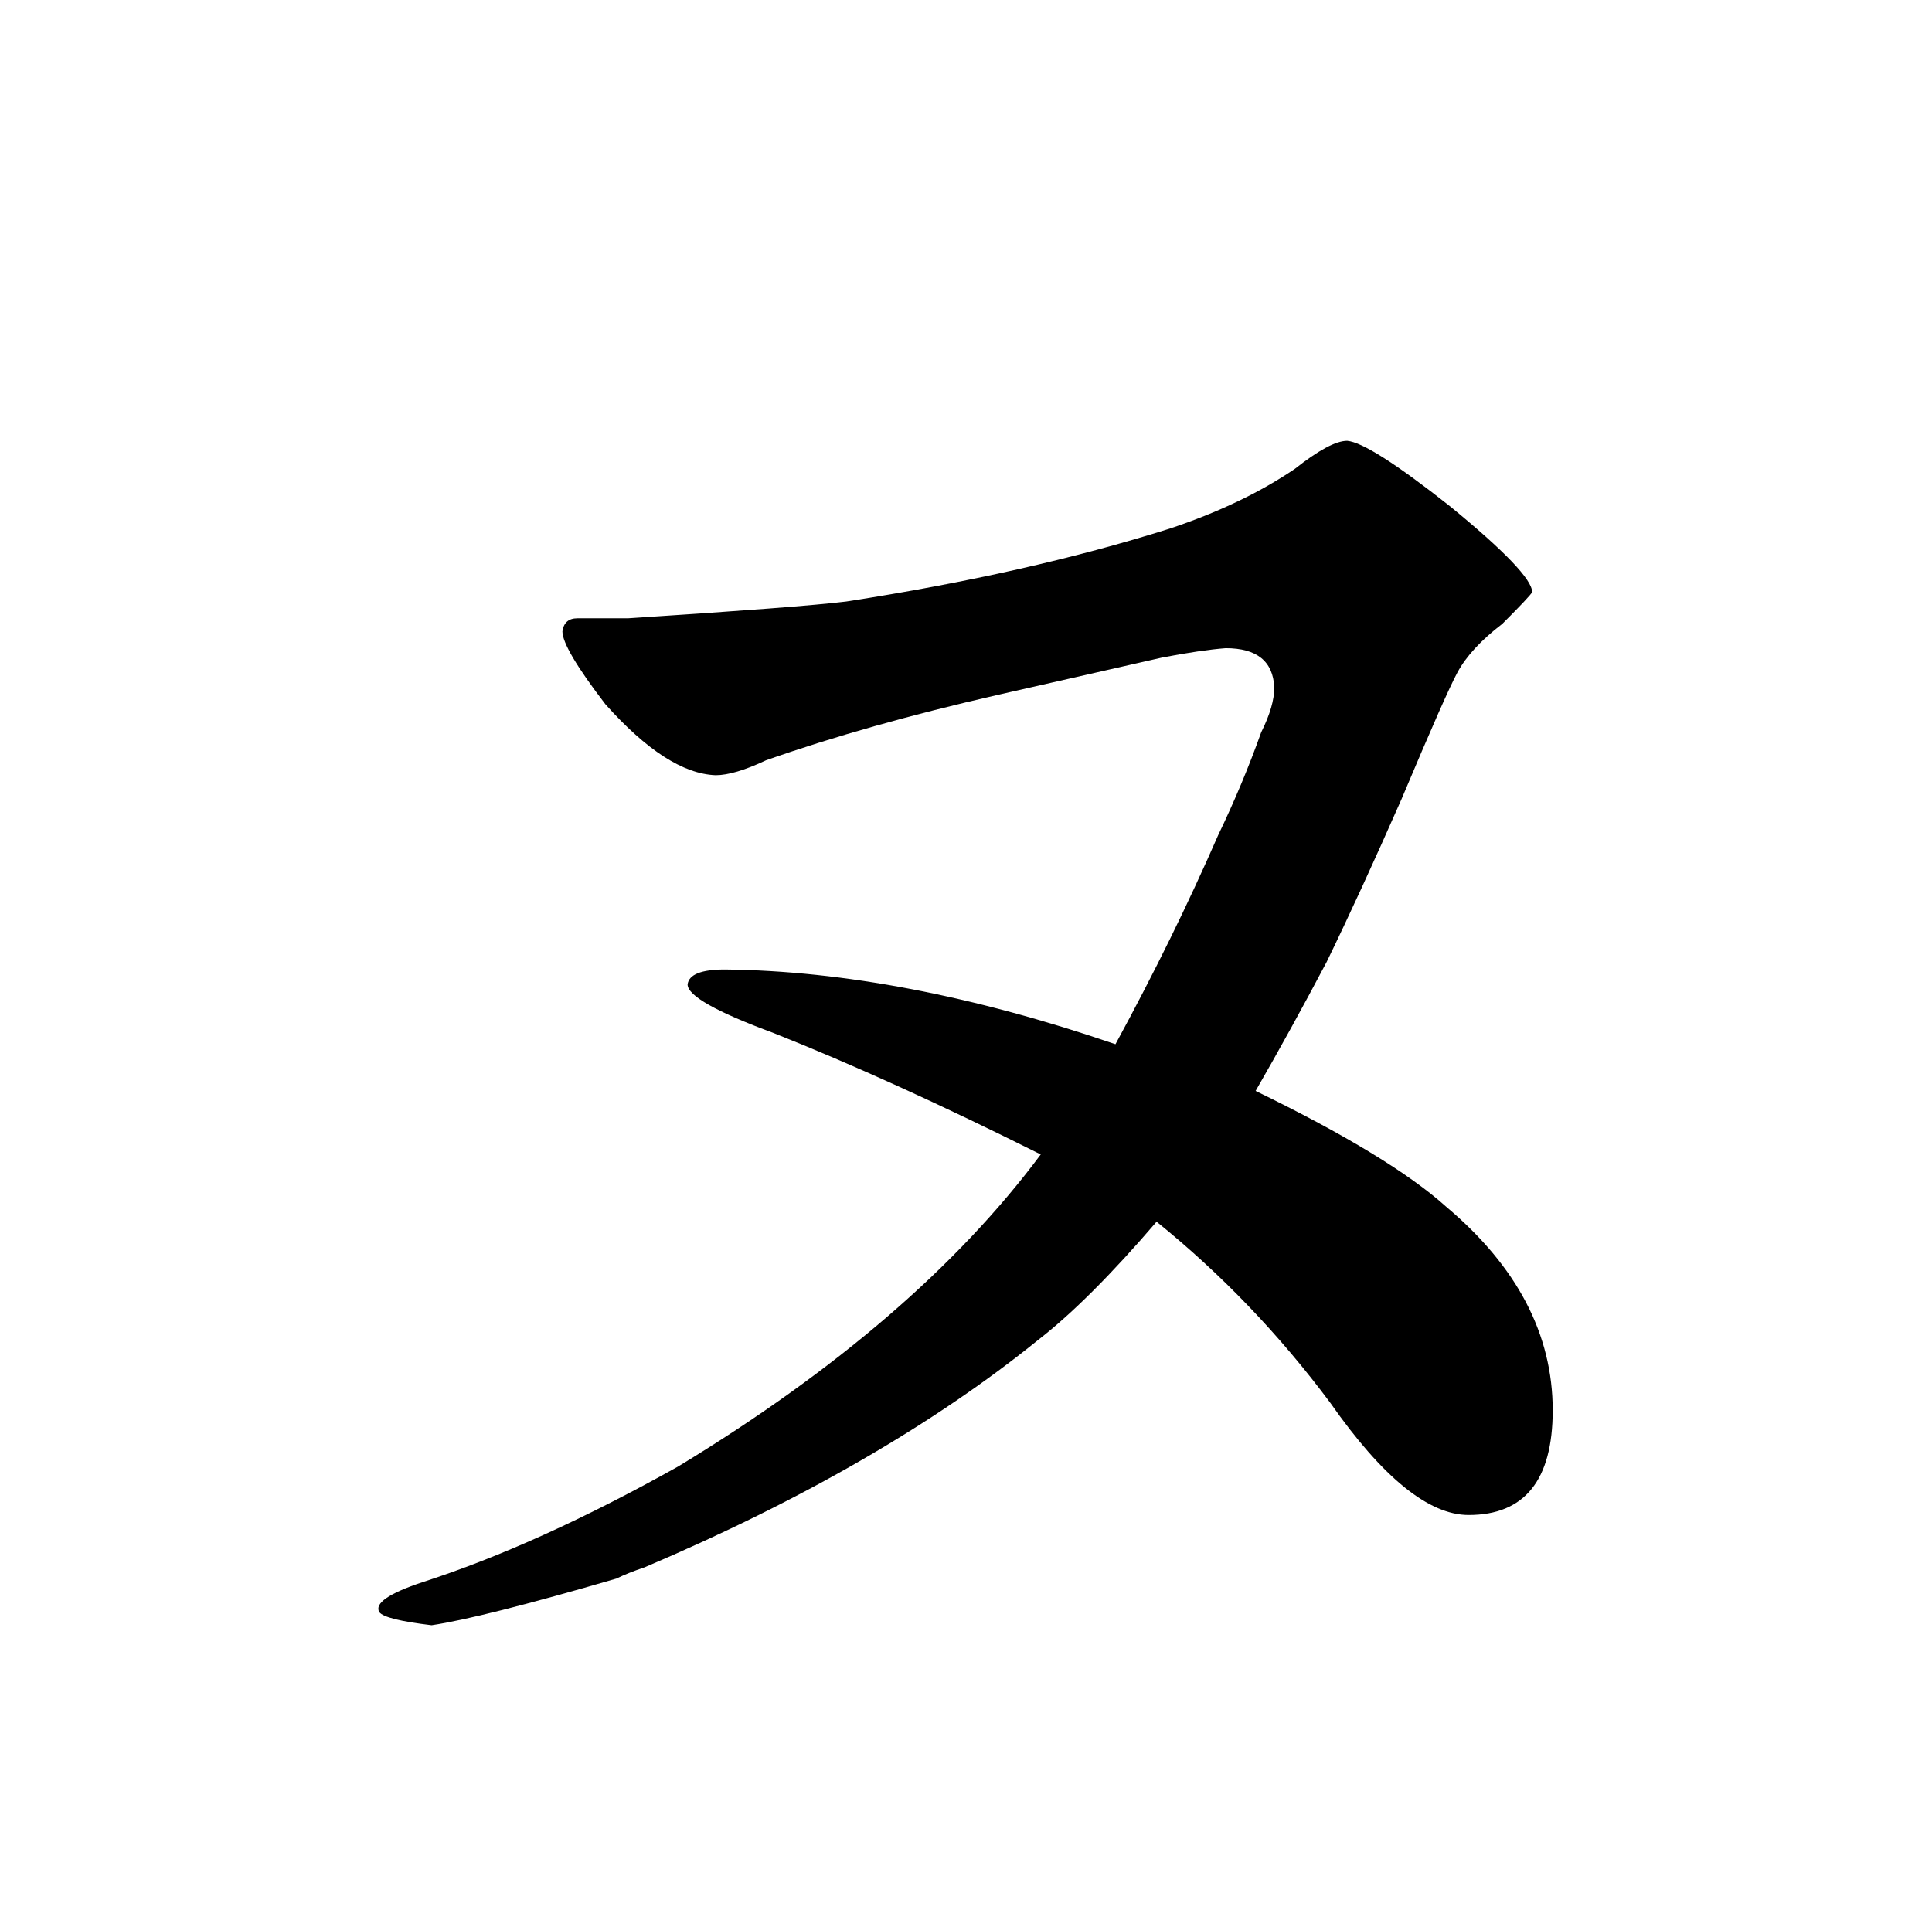 <?xml version="1.0" standalone="no"?>
<!DOCTYPE svg PUBLIC "-//W3C//DTD SVG 1.1//EN" "http://www.w3.org/Graphics/SVG/1.1/DTD/svg11.dtd" >
<svg xmlns="http://www.w3.org/2000/svg" xmlns:xlink="http://www.w3.org/1999/xlink" version="1.1" viewBox="-10 0 1034 1024">
  <g transform="matrix(1 0 0 -1 0 820)">
   <path fill="currentColor"
d="M317 489h-18q-7 0 -8 -7q0 -9 23 -39q33 -37 59 -38q10 0 27 8q54 19 124 35l88 20q21 4 34 5q25 0 26 -21q0 -10 -7 -24q-10 -28 -23 -55q-24 -55 -55 -112q-114 39 -209 40q-19 0 -20 -8q0 -9 46 -26q63 -25 143 -65q-67 -90 -194 -167q-75 -42 -137 -62
q-27 -9 -23 -16q3 -4 28 -7q27 4 99 25q6 3 15 6q127 54 211 122q27 21 63 63q52 -42 93 -97q42 -60 74 -60q45 0 45 56q0 61 -57 109q-30 27 -102 62q19 33 38 69q18 37 40 87q24 57 30 68q7 13 24 26q15 15 16 17q0 10 -44 46q-43 34 -55 35q-9 0 -28 -15q-28 -19 -67 -32
q-76 -24 -173 -39q-24 -3 -117 -9h-9z" />
  </g>

</svg>
